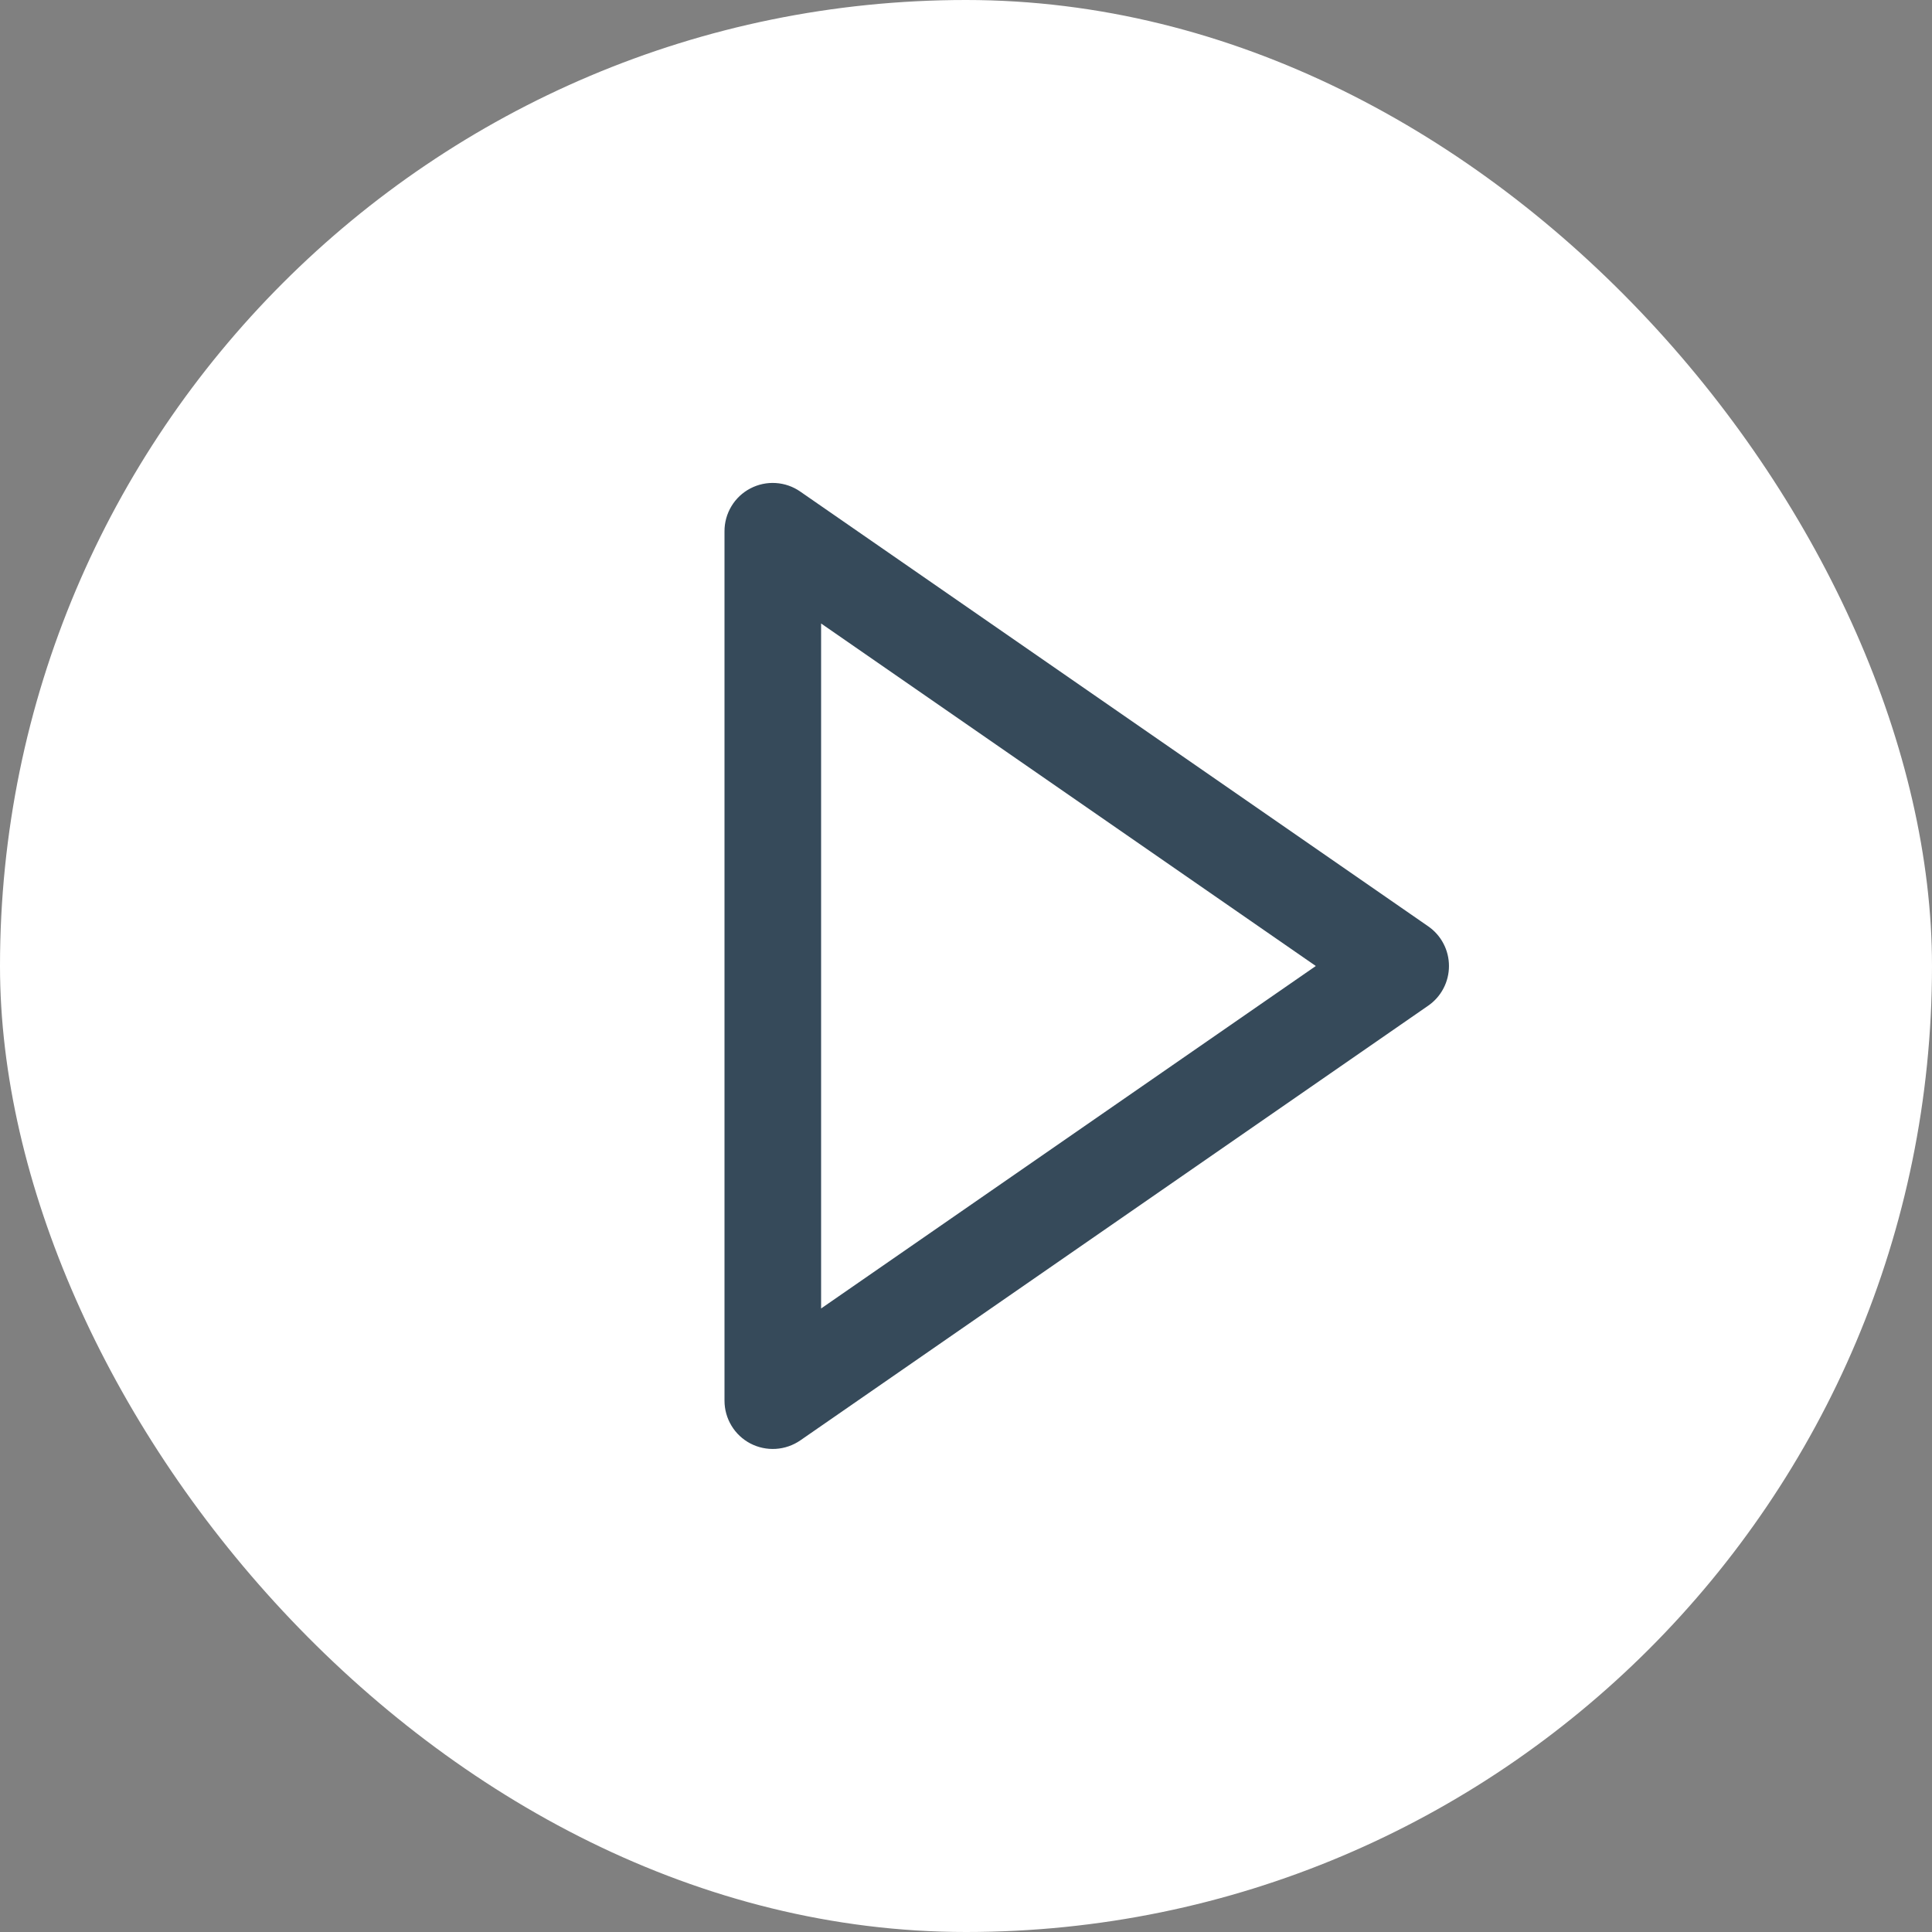 <svg width="60" height="60" viewBox="0 0 60 60" fill="none" xmlns="http://www.w3.org/2000/svg">
<rect x="0" y="0" width="60" height="60" fill="#808080" stroke="none"/>
<rect width="60" height="60" rx="30" fill="white"/>
<path d="M23.304 44.829C23.547 44.955 23.819 45.013 24.092 44.996C24.365 44.979 24.628 44.888 24.854 44.733L44.353 31.233C44.553 31.095 44.716 30.911 44.828 30.696C44.941 30.481 44.999 30.242 44.999 30C44.999 29.758 44.941 29.519 44.828 29.304C44.716 29.089 44.553 28.905 44.353 28.767L24.854 15.267C24.629 15.11 24.365 15.018 24.092 15.001C23.818 14.983 23.545 15.042 23.302 15.169C23.059 15.296 22.856 15.487 22.715 15.722C22.573 15.957 22.499 16.226 22.5 16.5V43.5C22.5 43.774 22.575 44.042 22.717 44.277C22.858 44.511 23.061 44.702 23.304 44.829ZM25.5 19.363L40.864 30L25.5 40.636V19.363Z" fill="#364a5a"/>
</svg>
